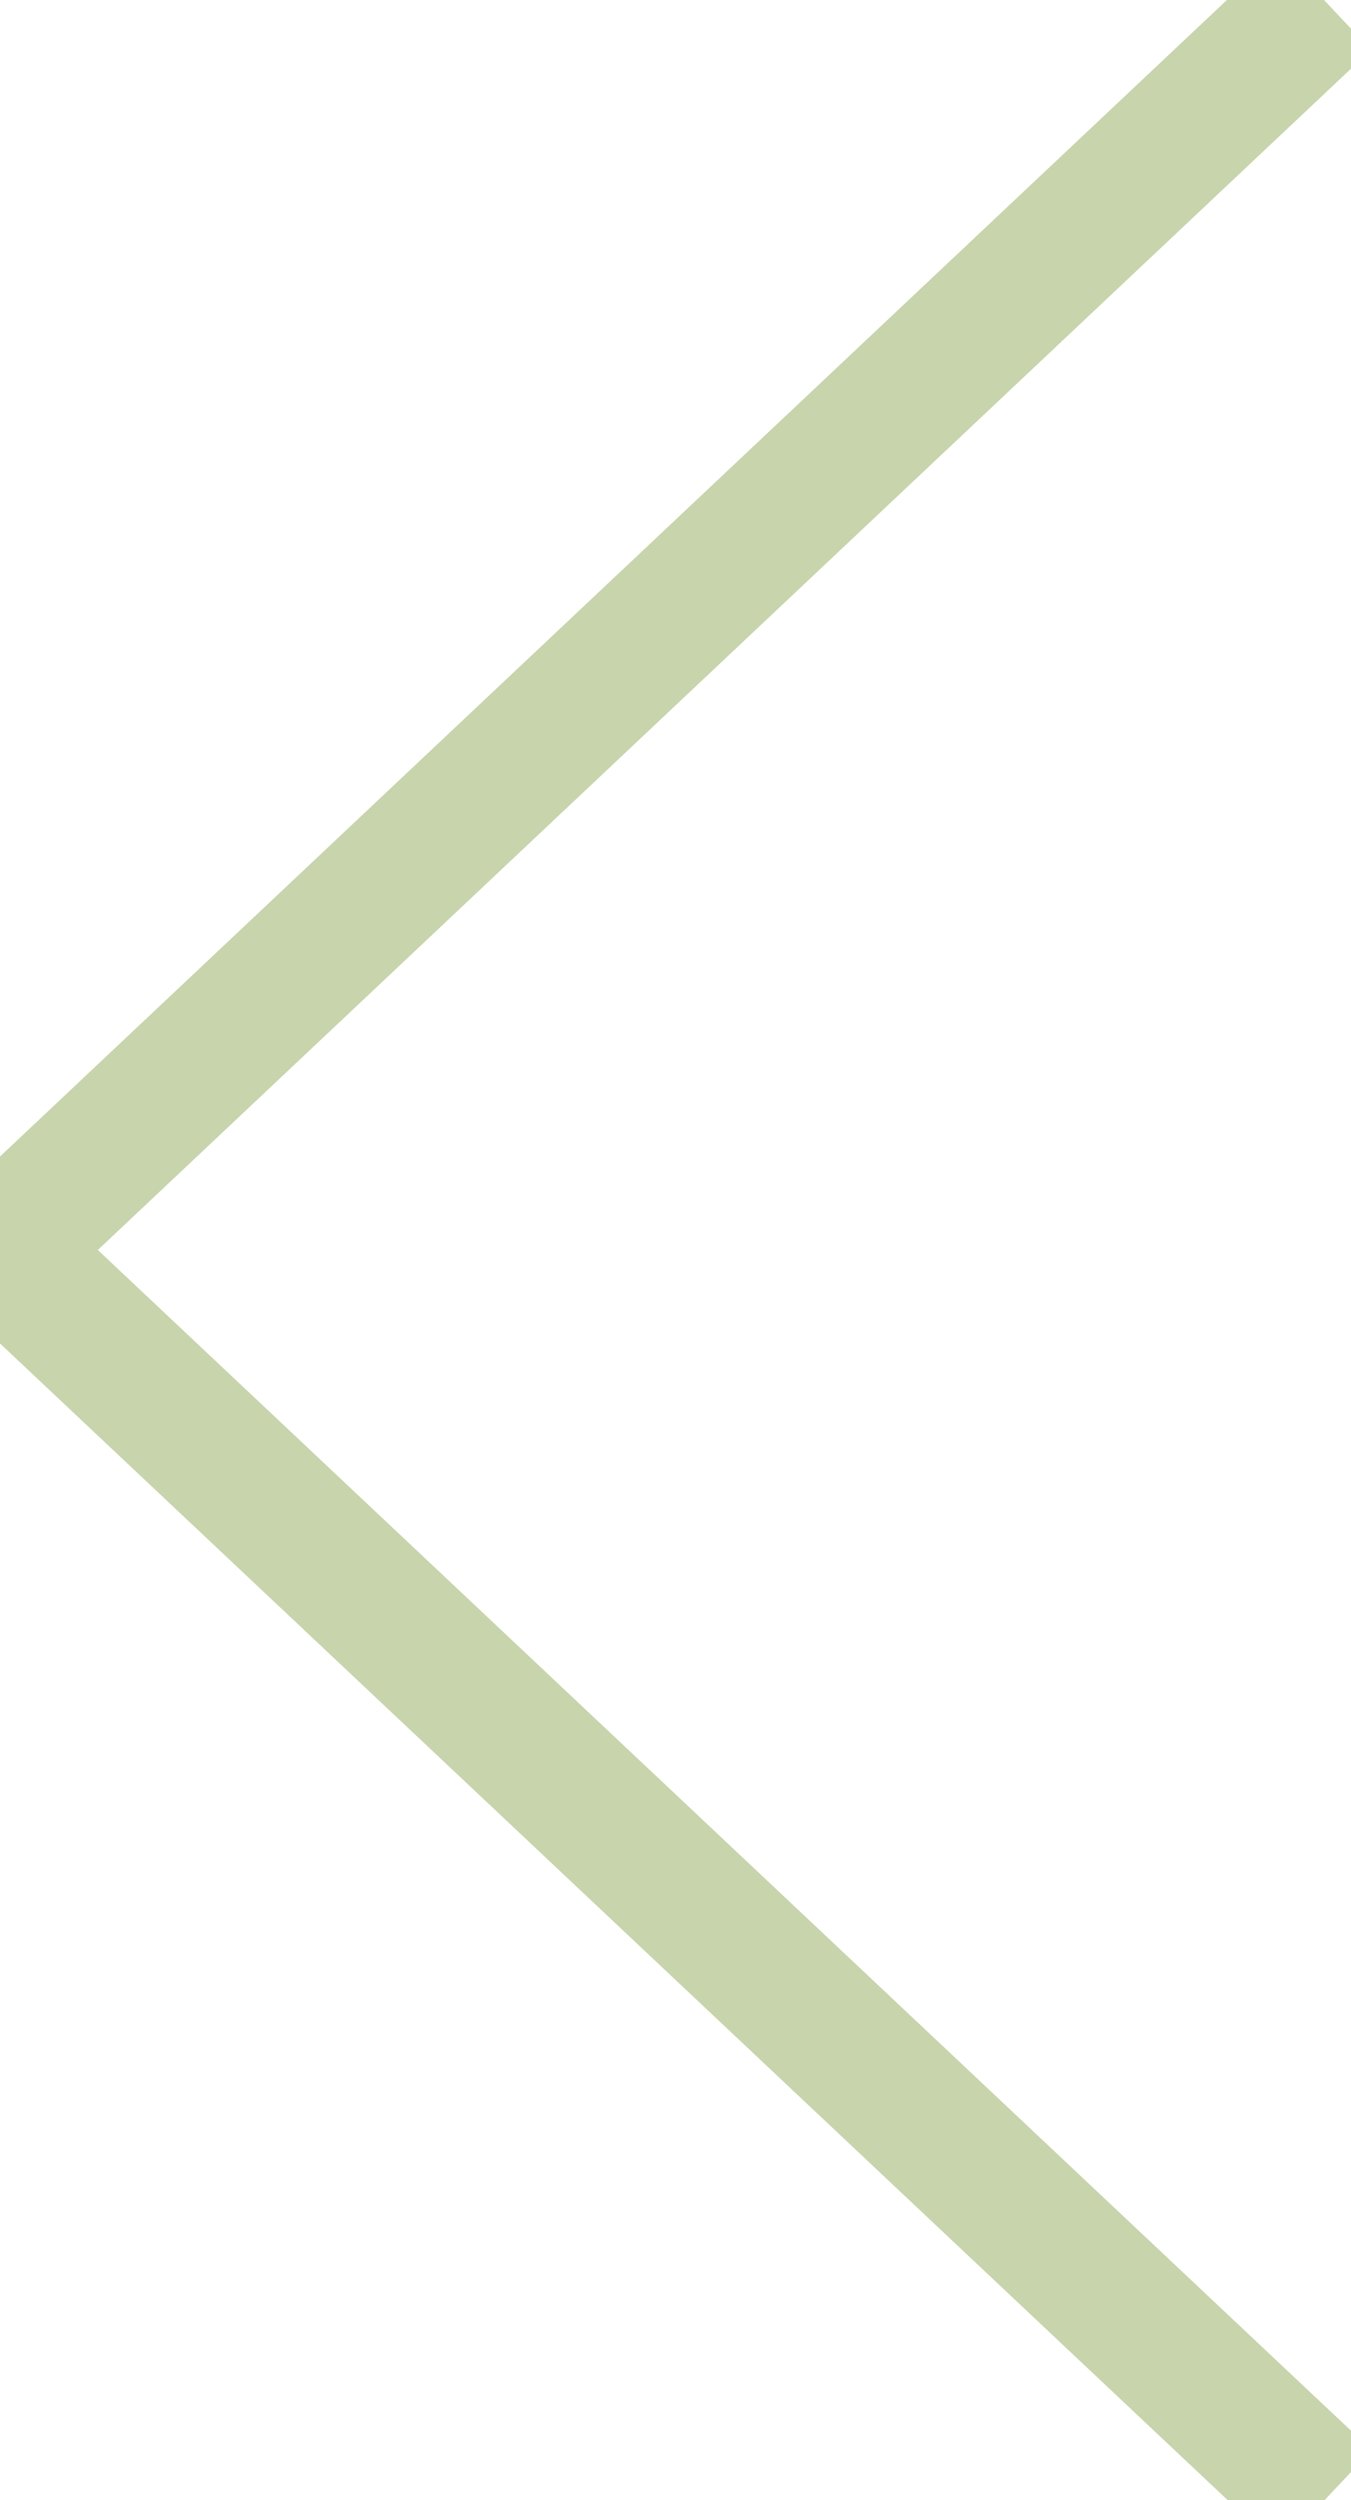 <svg version="1.2" baseProfile="tiny-ps" xmlns="http://www.w3.org/2000/svg" viewBox="0 0 20 37" width="20" height="37">
	<g>
		<path fill="transparent" stroke="#c8d4ac" stroke-width="2" d="M19.62 36.99L-0.01 18.5L19.61 0.01" />
	</g>
</svg>
